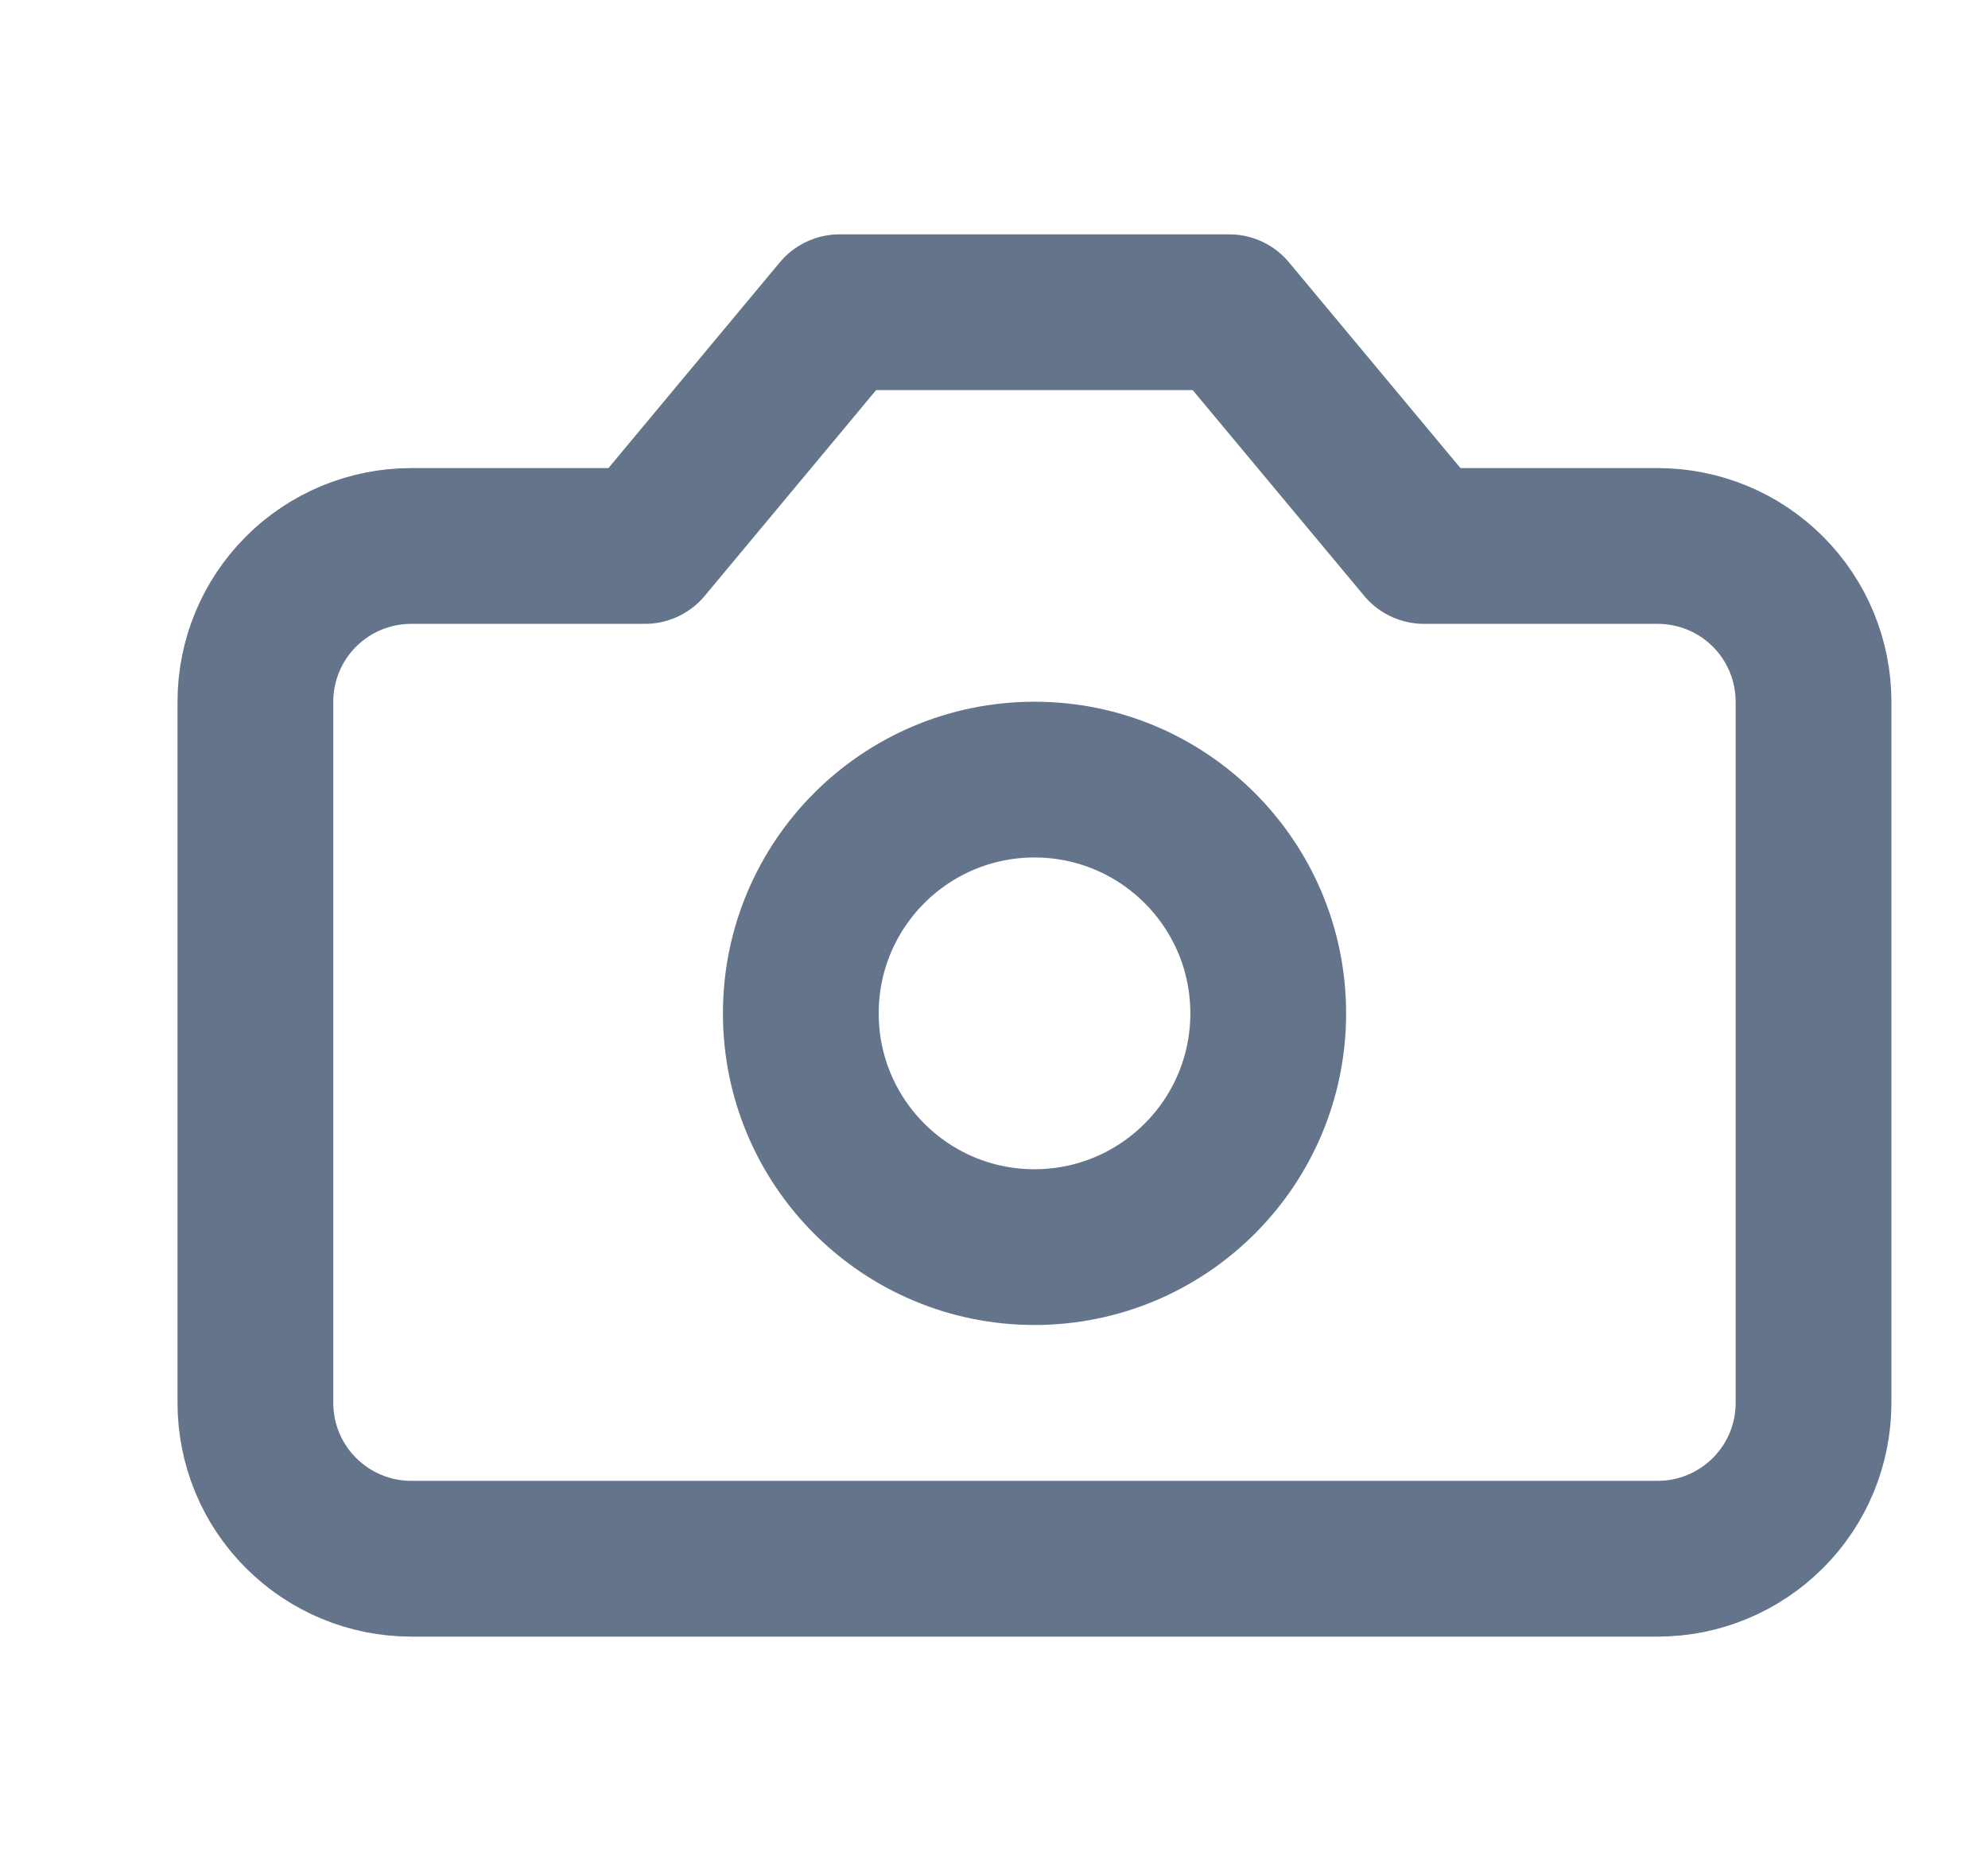 <svg width="17" height="16" viewBox="0 0 17 16" fill="none" xmlns="http://www.w3.org/2000/svg">
<g clip-path="url(#clip0_328_2250)">
<path d="M10.511 2.67H7.18L5.515 4.669H3.516C3.163 4.669 2.824 4.809 2.574 5.059C2.324 5.309 2.184 5.648 2.184 6.001V11.997C2.184 12.351 2.324 12.69 2.574 12.939C2.824 13.189 3.163 13.33 3.516 13.33H14.176C14.529 13.33 14.868 13.189 15.118 12.939C15.368 12.69 15.508 12.351 15.508 11.997V6.001C15.508 5.648 15.368 5.309 15.118 5.059C14.868 4.809 14.529 4.669 14.176 4.669H12.177L10.511 2.67Z" stroke="#64748B" stroke-width="1.332" stroke-linecap="round" stroke-linejoin="round"/>
<path d="M8.846 10.665C9.95 10.665 10.845 9.77 10.845 8.666C10.845 7.562 9.95 6.667 8.846 6.667C7.742 6.667 6.848 7.562 6.848 8.666C6.848 9.77 7.742 10.665 8.846 10.665Z" stroke="#64748B" stroke-width="1.332" stroke-linecap="round" stroke-linejoin="round"/>
</g>
<defs>
<clipPath id="clip0_328_2250">
<rect width="15.99" height="15.99" fill="white" transform="translate(0.852 0.005)"/>
</clipPath>
</defs>
</svg>
